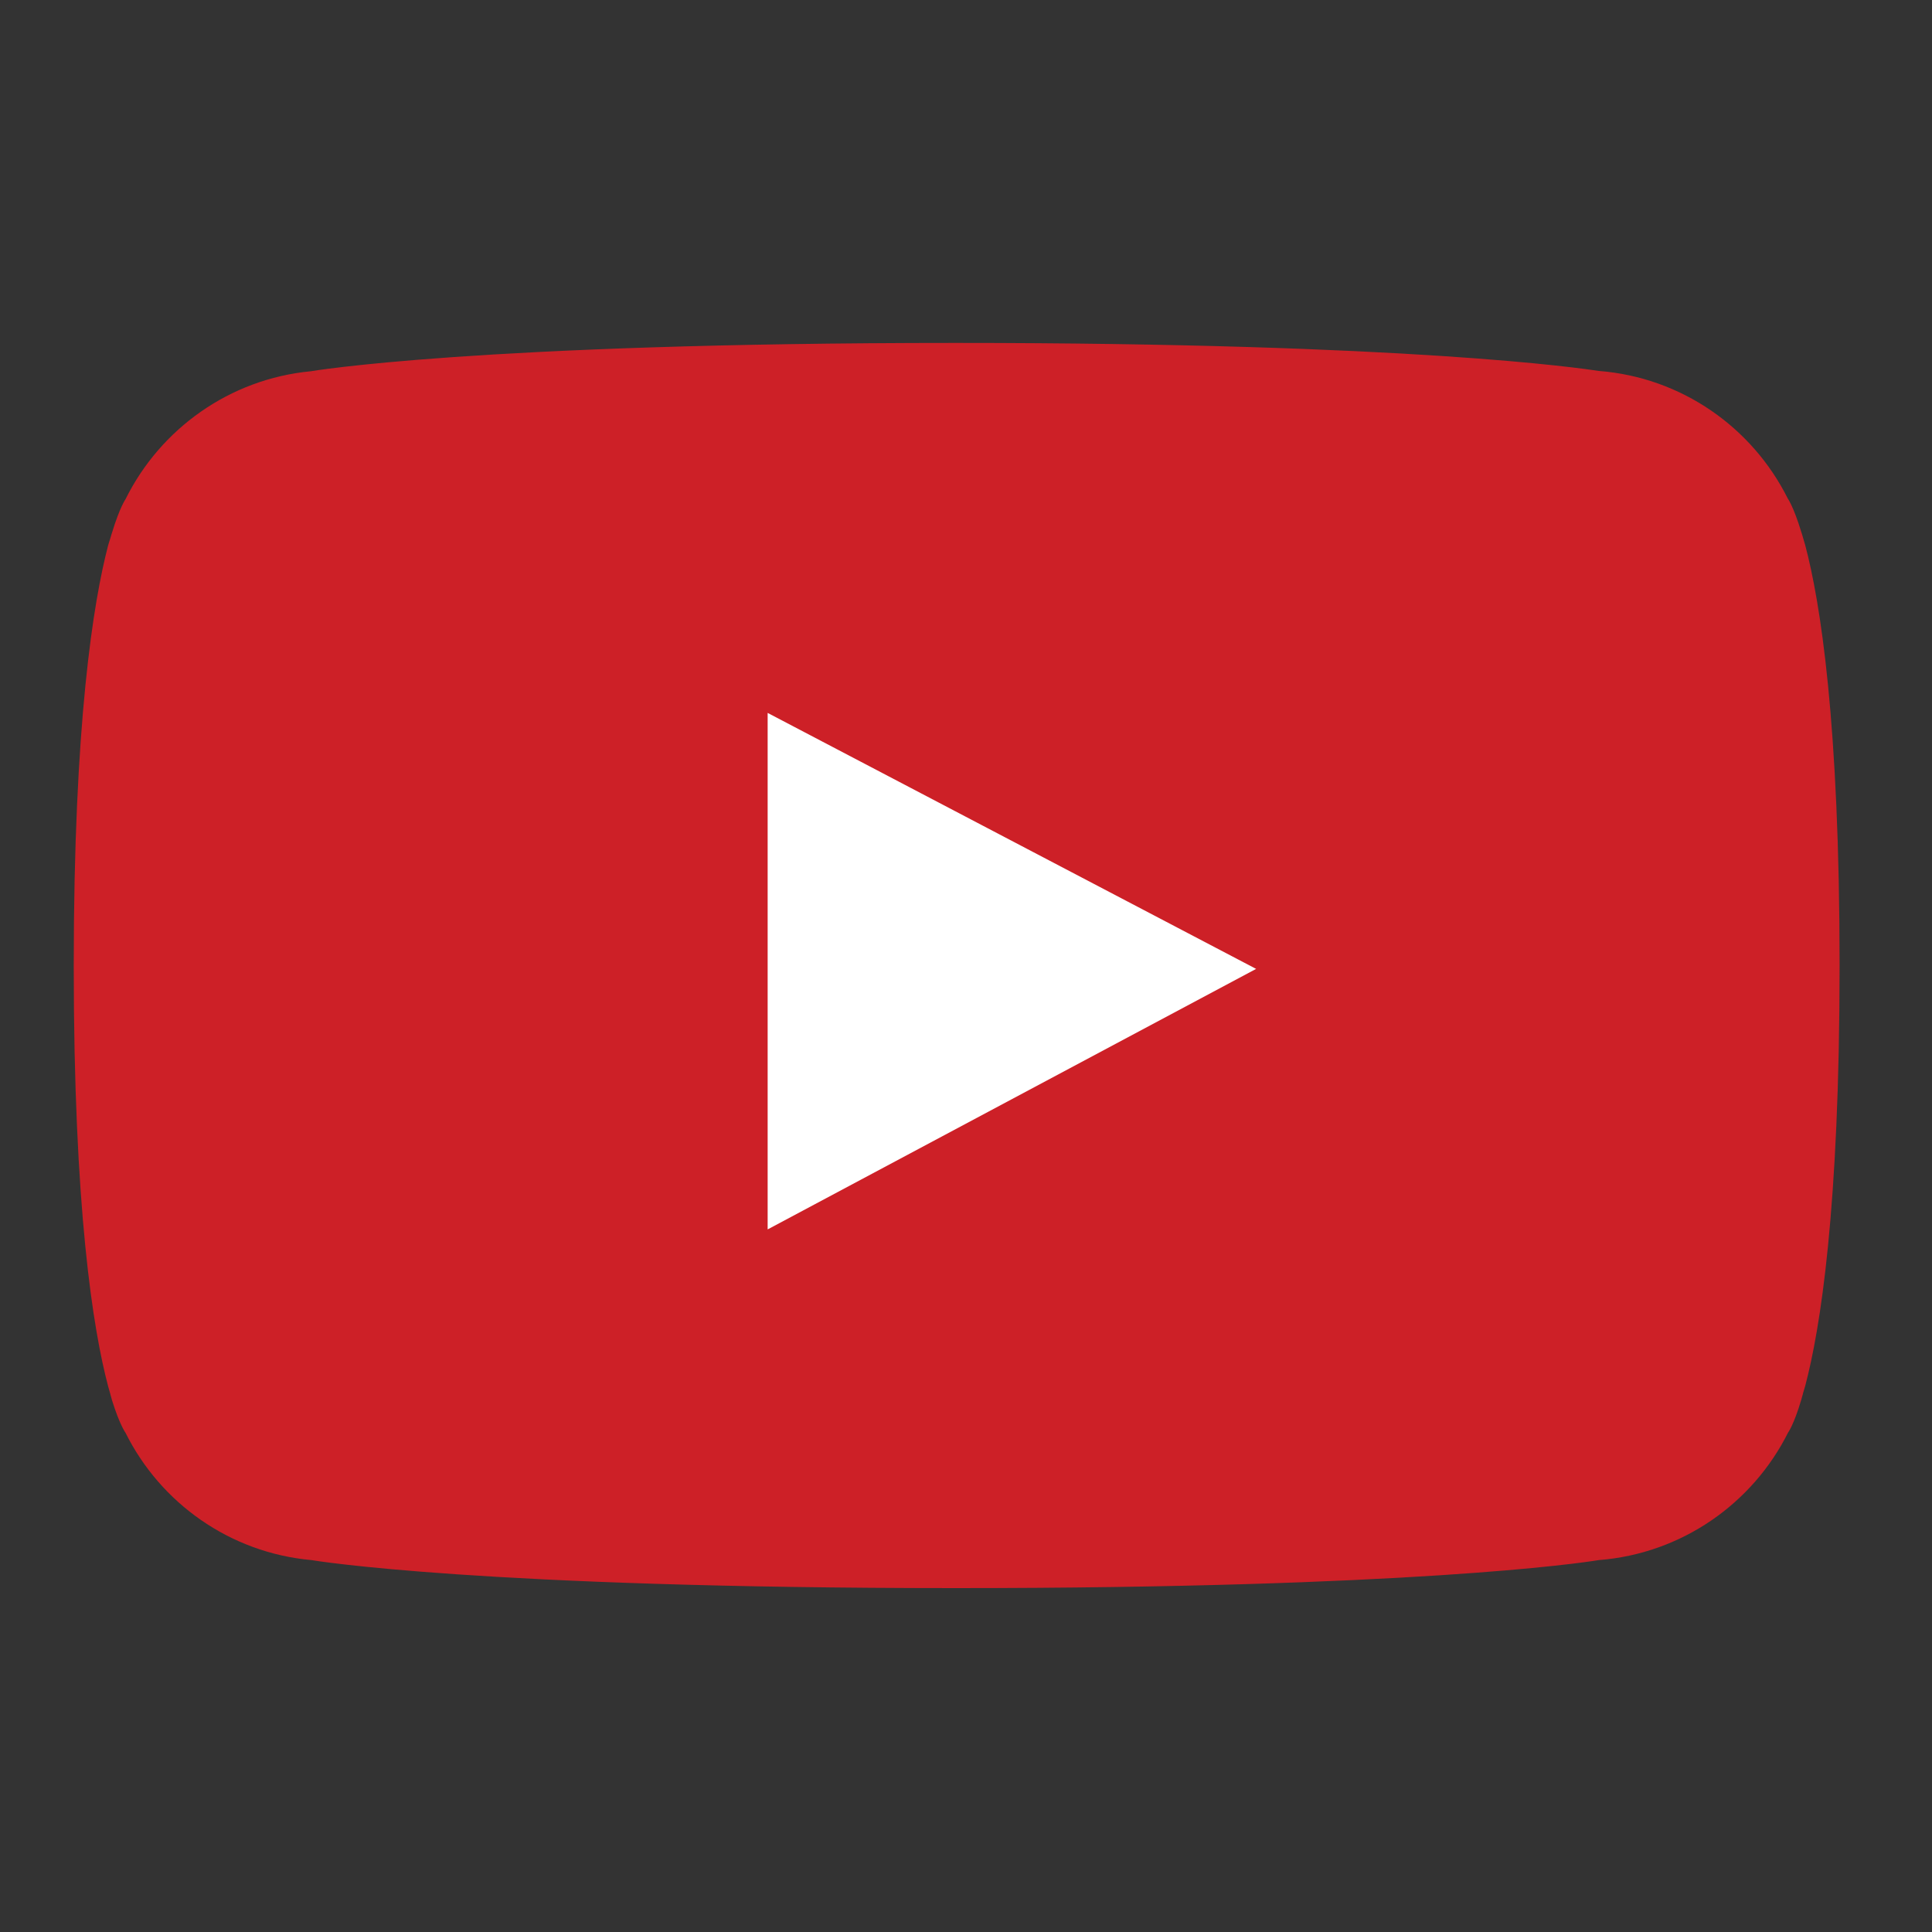 <?xml version="1.0" encoding="utf-8"?>
<!-- Generator: Adobe Illustrator 18.0.0, SVG Export Plug-In . SVG Version: 6.00 Build 0)  -->
<!DOCTYPE svg PUBLIC "-//W3C//DTD SVG 1.1//EN" "http://www.w3.org/Graphics/SVG/1.1/DTD/svg11.dtd">
<svg version="1.1" id="Layer_1" xmlns="http://www.w3.org/2000/svg" xmlns:xlink="http://www.w3.org/1999/xlink" x="0px" y="0px"
	 viewBox="0 0 600 600" enable-background="new 0 0 600 600" xml:space="preserve">
<rect x="0" y="0" width="600" height="600" fill="#333333" stroke="none"/>
<path fill="#CD2027" d="M560.6,169.2c-0.1-0.3-0.2-0.6-0.3-1c-0.2-0.8-0.5-1.6-0.7-2.4c-0.1-0.2-0.1-0.4-0.2-0.6
	c-2.4-7.9-4.2-10.4-4.2-10.4v0c-11-22-32.9-37.6-58.7-39.6c-5.2-0.8-58.5-8.7-199.8-8.7l0,0l0,0c-149,0-200.2,8.8-200.2,8.8l0,0
	C71.3,117.7,49.8,133.2,39,155v0c0,0-1.8,2.5-4.2,10.4c-0.1,0.2-0.1,0.4-0.2,0.6c-0.2,0.7-0.4,1.5-0.7,2.3c-0.1,0.3-0.2,0.7-0.3,1
	C29,186.9,22.9,224.3,22.9,300c0,0,0,0,0,0s0,0,0,0c0,75.5,6,112.9,10.7,130.6c0.2,0.7,0.4,1.4,0.6,2.1c0,0.1,0.1,0.2,0.1,0.4
	c0.2,0.6,0.3,1.2,0.5,1.8C37.2,442.6,39,445,39,445v0c10.8,21.7,32.3,37.2,57.7,39.5c1.2,0.2,52.8,8.7,200.2,8.7l0,0l0,0
	c140.1,0,193.7-7.7,199.6-8.7c25.8-2,47.8-17.6,58.8-39.6v0c0,0,1.8-2.4,4.1-10.2c0.2-0.6,0.3-1.2,0.5-1.8c0-0.1,0.1-0.3,0.1-0.4
	c0.2-0.7,0.4-1.4,0.6-2c4.7-17.7,10.7-55.1,10.7-130.6c0,0,0,0,0,0c0,0,0,0,0,0C571.3,224.3,565.3,186.9,560.6,169.2z"/>
<polygon fill="#FFFFFF" points="238.4,381.8 238.4,221.4 390.1,300.9 "/>
</svg>
